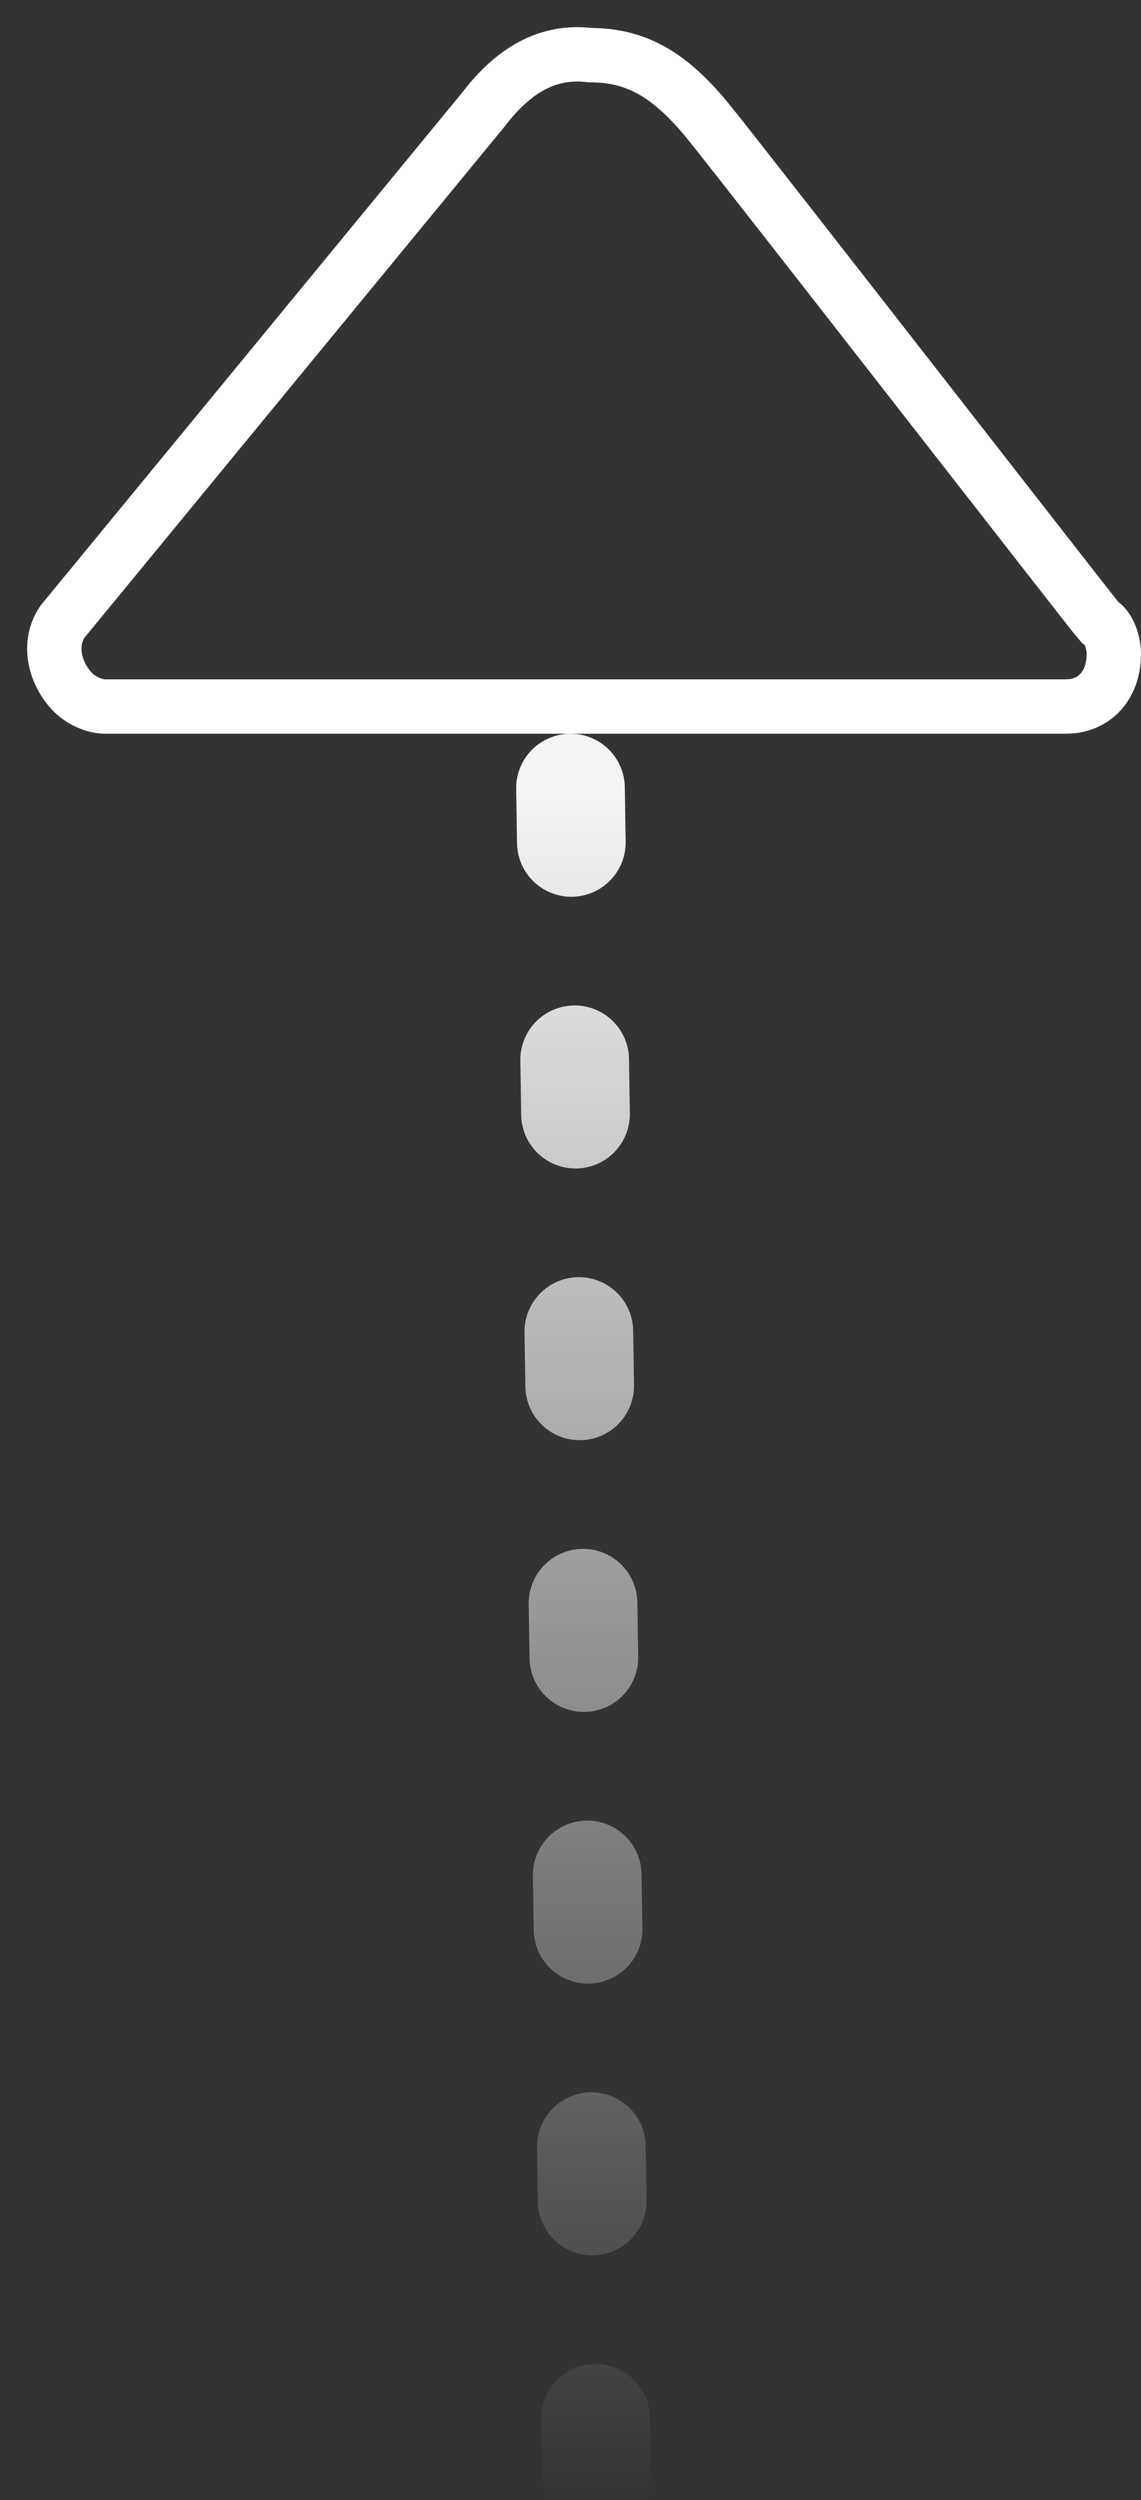 <?xml version="1.0" encoding="UTF-8"?>
<svg width="21px" height="46px" viewBox="0 0 21 46" version="1.1" xmlns="http://www.w3.org/2000/svg" xmlns:xlink="http://www.w3.org/1999/xlink">
    <rect x="0" y="0" width="21" height="46" fill="#333333" stroke="none"/>
    <!-- Generator: Sketch 59.1 (86144) - https://sketch.com -->
    <title>上划</title>
    <desc>Created with Sketch.</desc>
    <defs>
        <linearGradient x1="50%" y1="0%" x2="50%" y2="97.406%" id="linearGradient-1">
            <stop stop-color="#F4F4F4" offset="0%"></stop>
            <stop stop-color="#F4F4F4" stop-opacity="0" offset="100%"></stop>
        </linearGradient>
    </defs>
    <g id="页面-1" stroke="none" stroke-width="1" fill="none" fill-rule="evenodd">
        <g id="画板" transform="translate(-1313, -545)">
            <g id="上划" transform="translate(1314, 546)">
                <path d="M7.882,1.034 L7.917,0.989 C8.448,0.307 9.067,-0.083 9.863,0.015 C10.688,0.015 11.282,0.354 11.933,1.113 L12.073,1.282 C12.78,2.159 19.146,10.344 19.235,10.441 C19.412,10.538 19.5,10.831 19.5,11.026 C19.5,11.568 19.195,11.943 18.727,11.994 L18.616,12 C18.174,12 0.932,12 0.932,12 C0.756,12 0.49,11.903 0.314,11.708 C-0.013,11.348 -0.113,10.822 0.151,10.437 L7.882,1.034 L7.882,1.034 Z" id="Path" stroke="#FFFFFF" fill-rule="nonzero"></path>
                <line x1="9.5" y1="13.5" x2="10" y2="46" id="直线" stroke="url(#linearGradient-1)" stroke-width="2" stroke-linecap="round" stroke-dasharray="1,4"></line>
            </g>
        </g>
    </g>
</svg>